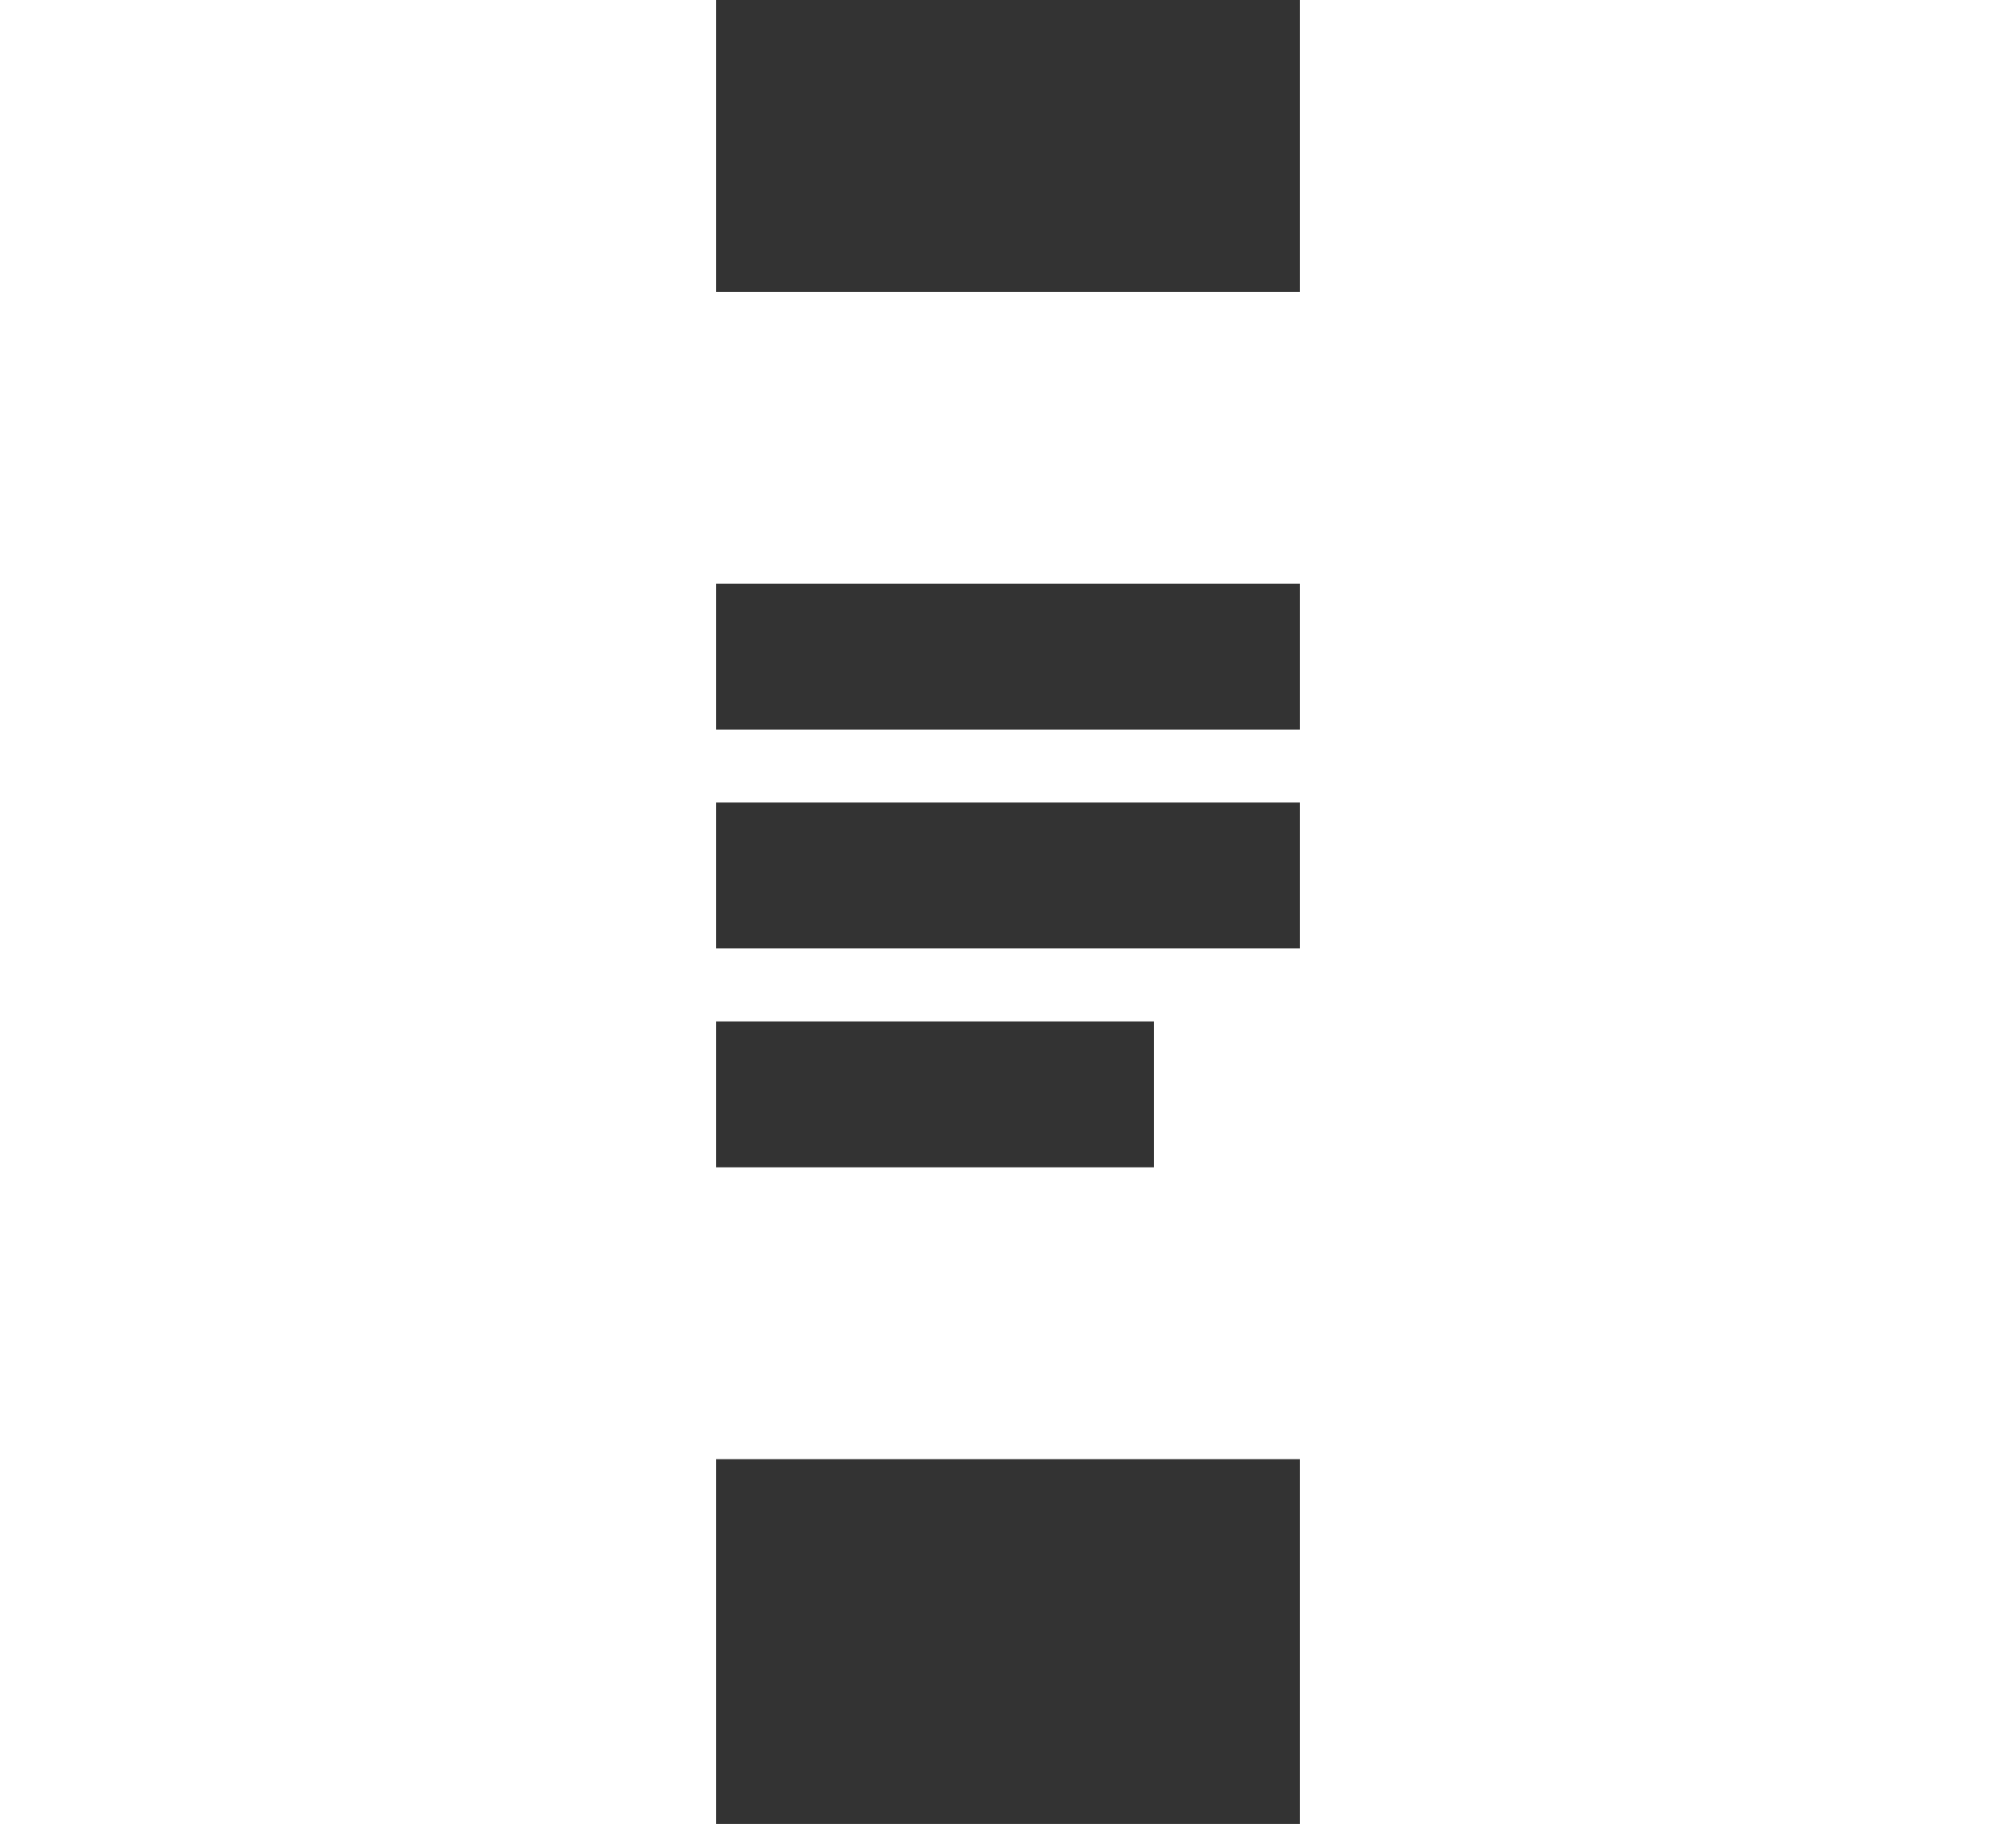 <?xml version="1.0" encoding="UTF-8"?>
<svg width="21" height="19" viewBox="8 0 8 25" version="1.1" xmlns="http://www.w3.org/2000/svg" xmlns:xlink="http://www.w3.org/1999/xlink">
    <rect x="8" y="0" width="8" height="25" fill="#333333" stroke="none"/>
    <!-- Generator: Sketch 50.2 (55047) - http://www.bohemiancoding.com/sketch -->
    <title>TOP/mail-icon-selected</title>
    <desc>Created with Sketch.</desc>
    <defs></defs>
    <g id="TOP/mail-icon-selected" stroke="none" stroke-width="1" fill="none" fill-rule="evenodd">
        <g id="005-mail-black-envelope-symbol-copy" transform="translate(0, 2)" fill="#fff" fill-rule="nonzero">
            <path d="M20 2H4c-1.1 0-1.99.9-1.99 2L2 22l4-4h14c1.1 0 2-.9 2-2V4c0-1.1-.9-2-2-2zM6 9h12v2H6V9zm8 5H6v-2h8v2zm4-6H6V6h12v2z"/>
            <path d="M0 0h24v24H0z" fill="none"/>
        </g>
    </g>
</svg>
